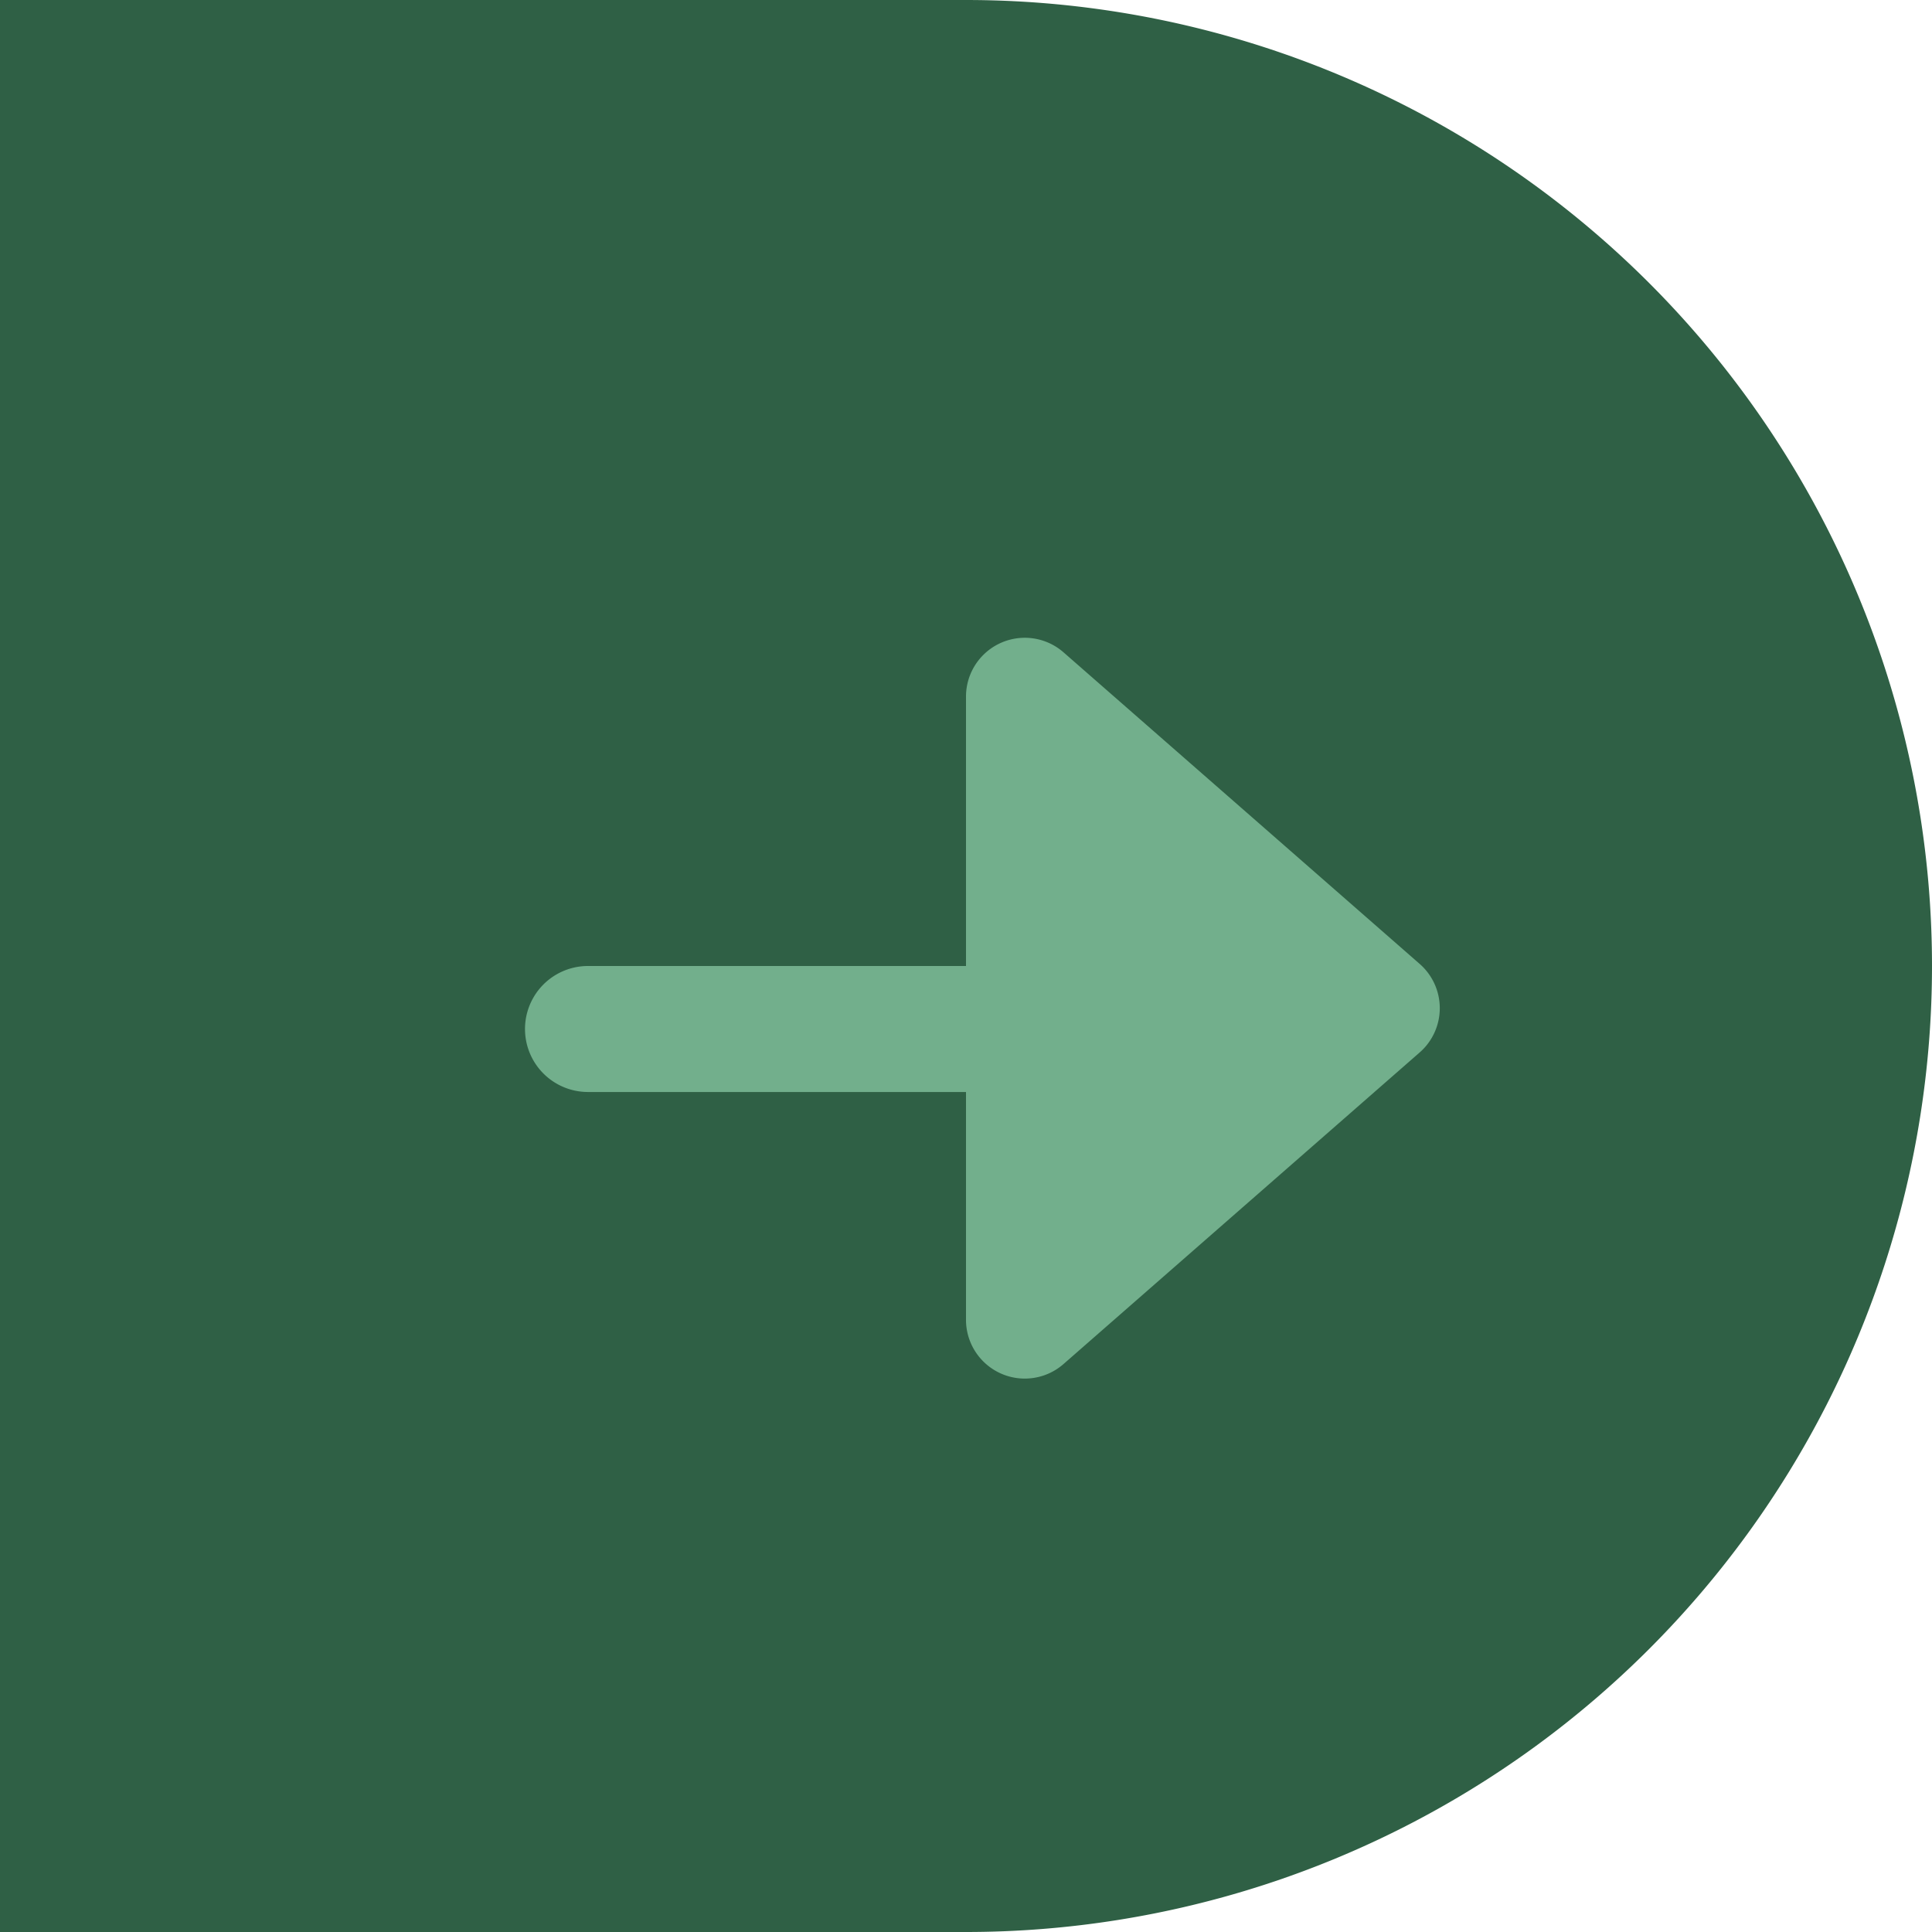 <svg xmlns="http://www.w3.org/2000/svg" viewBox="0 0 46 46"><defs><style>.cls-1{fill:#2f6045;}.cls-2{fill:#72af8c;}</style></defs><title>Asset 10@1x</title><g id="Layer_2" data-name="Layer 2"><g id="Layer_1-2" data-name="Layer 1"><path class="cls-1" d="M23,0H0V46H23A23,23,0,0,0,23,0Z"/><path class="cls-2" d="M33.79,22.94l-8.47-7.41A1.4,1.4,0,0,0,23,16.59V23H14a1.5,1.5,0,0,0,0,3h9v5.41a1.4,1.4,0,0,0,2.33,1.06l8.47-7.41A1.4,1.4,0,0,0,33.79,22.94Z"/></g></g></svg>